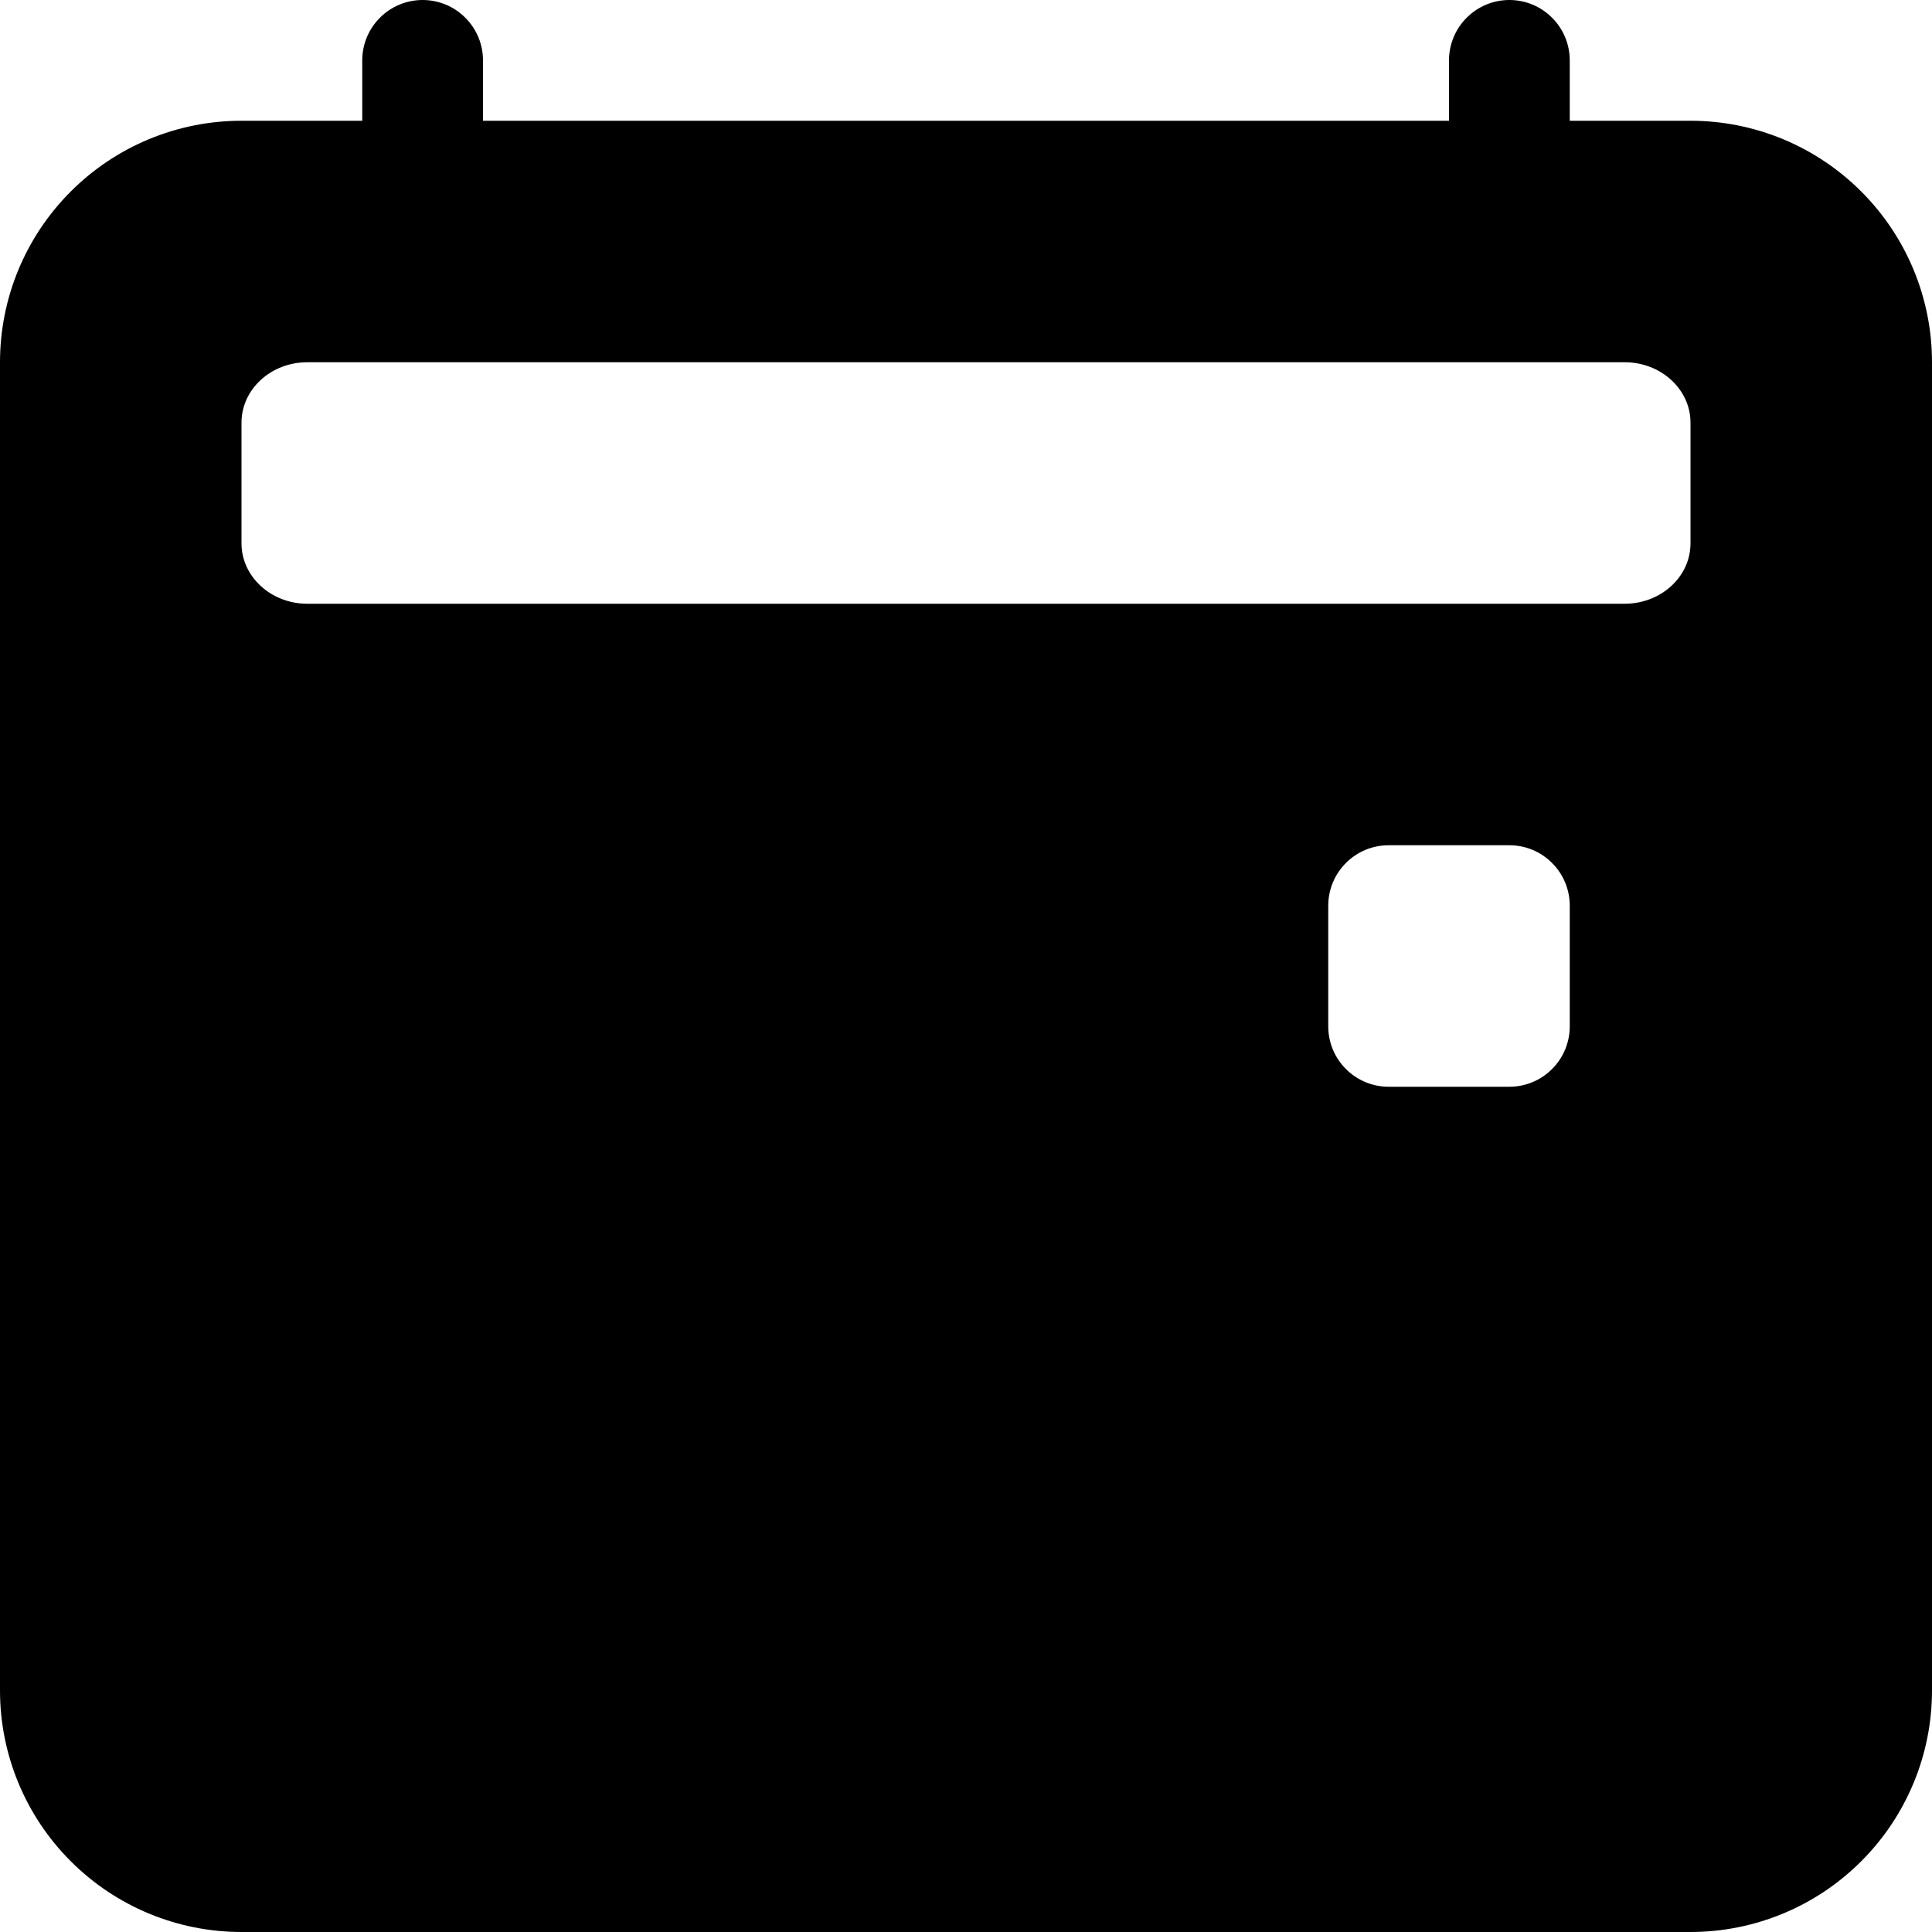 <svg width="24" height="24" viewBox="0 0 24 24" fill="none" xmlns="http://www.w3.org/2000/svg">
<path fill-rule="evenodd" clip-rule="evenodd" d="M5.25 0C5.449 0 5.64 0.079 5.78 0.22C5.921 0.36 6 0.551 6 0.75V1.5H18V0.75C18 0.551 18.079 0.36 18.22 0.22C18.36 0.079 18.551 0 18.75 0C18.949 0 19.14 0.079 19.28 0.22C19.421 0.36 19.5 0.551 19.5 0.75V1.5H21C21.796 1.5 22.559 1.816 23.121 2.379C23.684 2.941 24 3.704 24 4.5V21C24 21.796 23.684 22.559 23.121 23.121C22.559 23.684 21.796 24 21 24H3C2.204 24 1.441 23.684 0.879 23.121C0.316 22.559 0 21.796 0 21V4.5C0 3.704 0.316 2.941 0.879 2.379C1.441 1.816 2.204 1.5 3 1.5H4.5V0.75C4.5 0.551 4.579 0.36 4.72 0.22C4.86 0.079 5.051 0 5.25 0V0ZM3 5.25C3 4.836 3.366 4.5 3.817 4.5H20.183C20.633 4.5 21 4.836 21 5.25V6.75C21 7.164 20.634 7.5 20.181 7.5H3.817C3.368 7.5 3 7.164 3 6.75V5.25ZM17.25 10.5C17.051 10.5 16.86 10.579 16.72 10.72C16.579 10.86 16.5 11.051 16.5 11.25V12.75C16.5 12.949 16.579 13.14 16.72 13.28C16.86 13.421 17.051 13.5 17.25 13.5H18.75C18.949 13.5 19.14 13.421 19.28 13.28C19.421 13.14 19.5 12.949 19.5 12.75V11.25C19.5 11.051 19.421 10.86 19.28 10.72C19.14 10.579 18.949 10.5 18.75 10.5H17.25Z" fill="black"/>
</svg>
